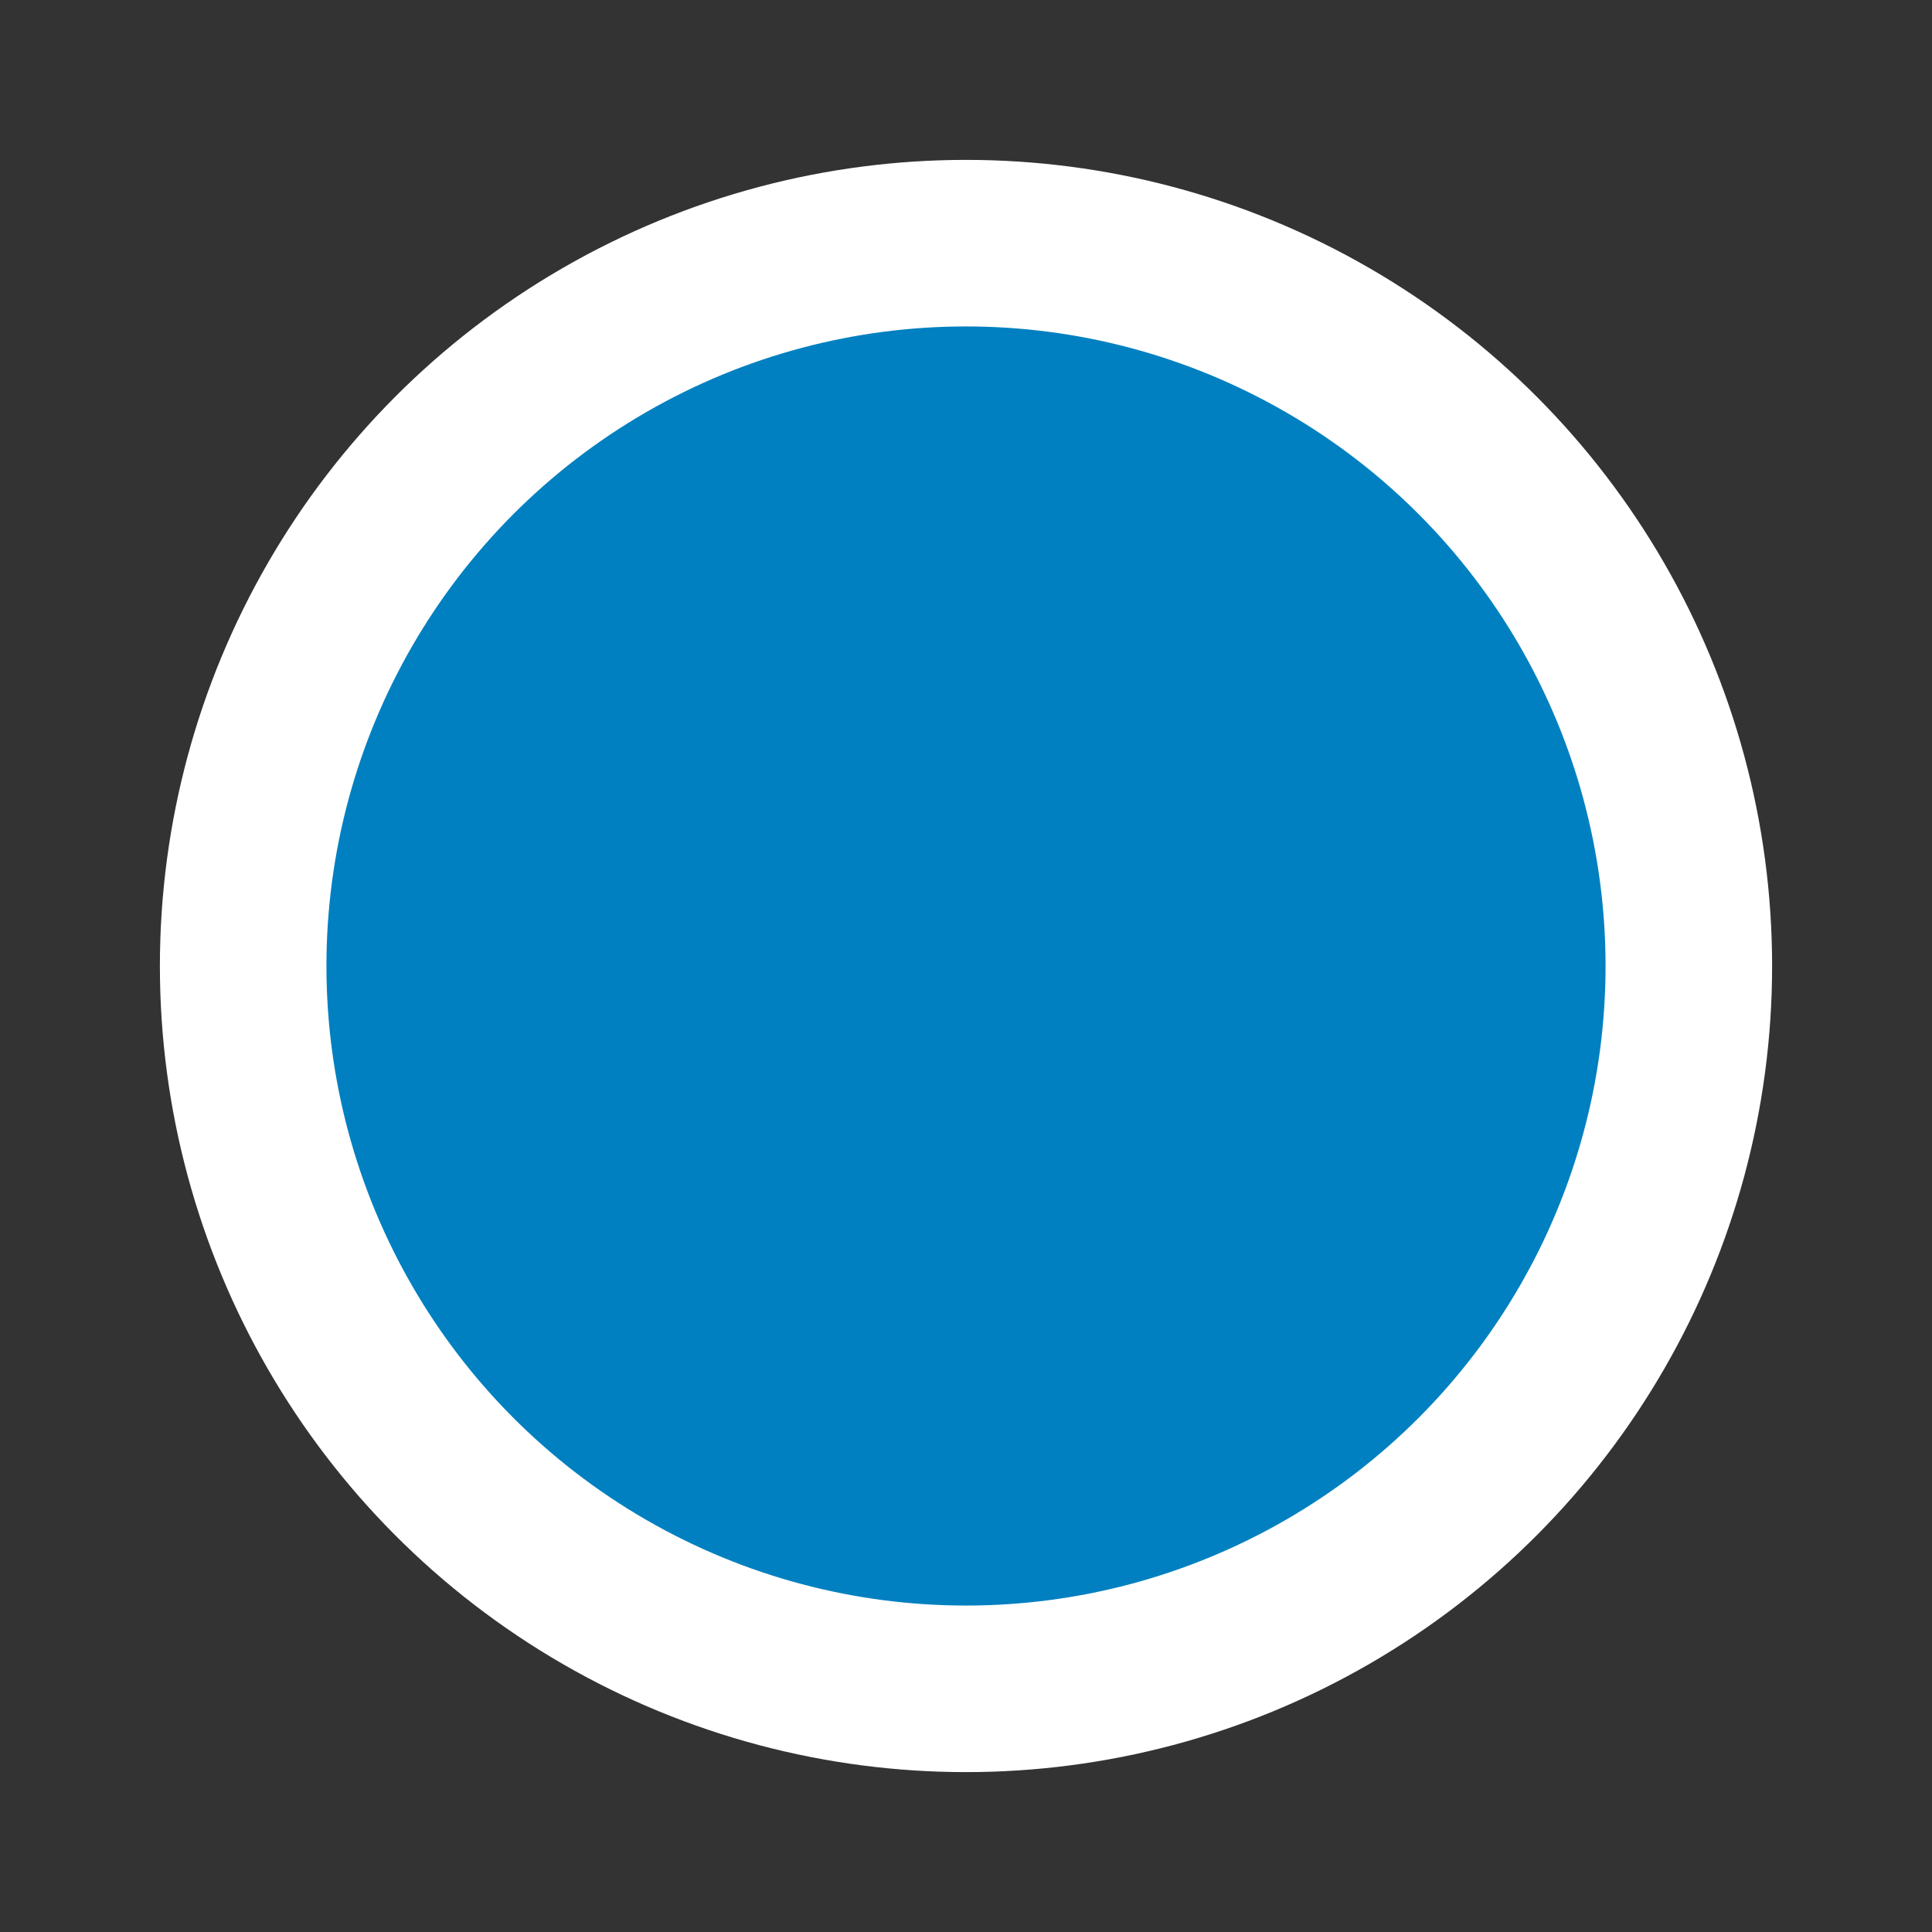 <?xml version="1.0" encoding="UTF-8" standalone="no"?>
<svg xmlns="http://www.w3.org/2000/svg" version="1.0" height="580" width="580">
  <rect width="100%" height="100%" fill="#333333" stroke="none"/>
  <circle style="fill:#0080c0;stroke:#ffffff;stroke-width:50" r="217" cy="290" cx="290" />
</svg>
